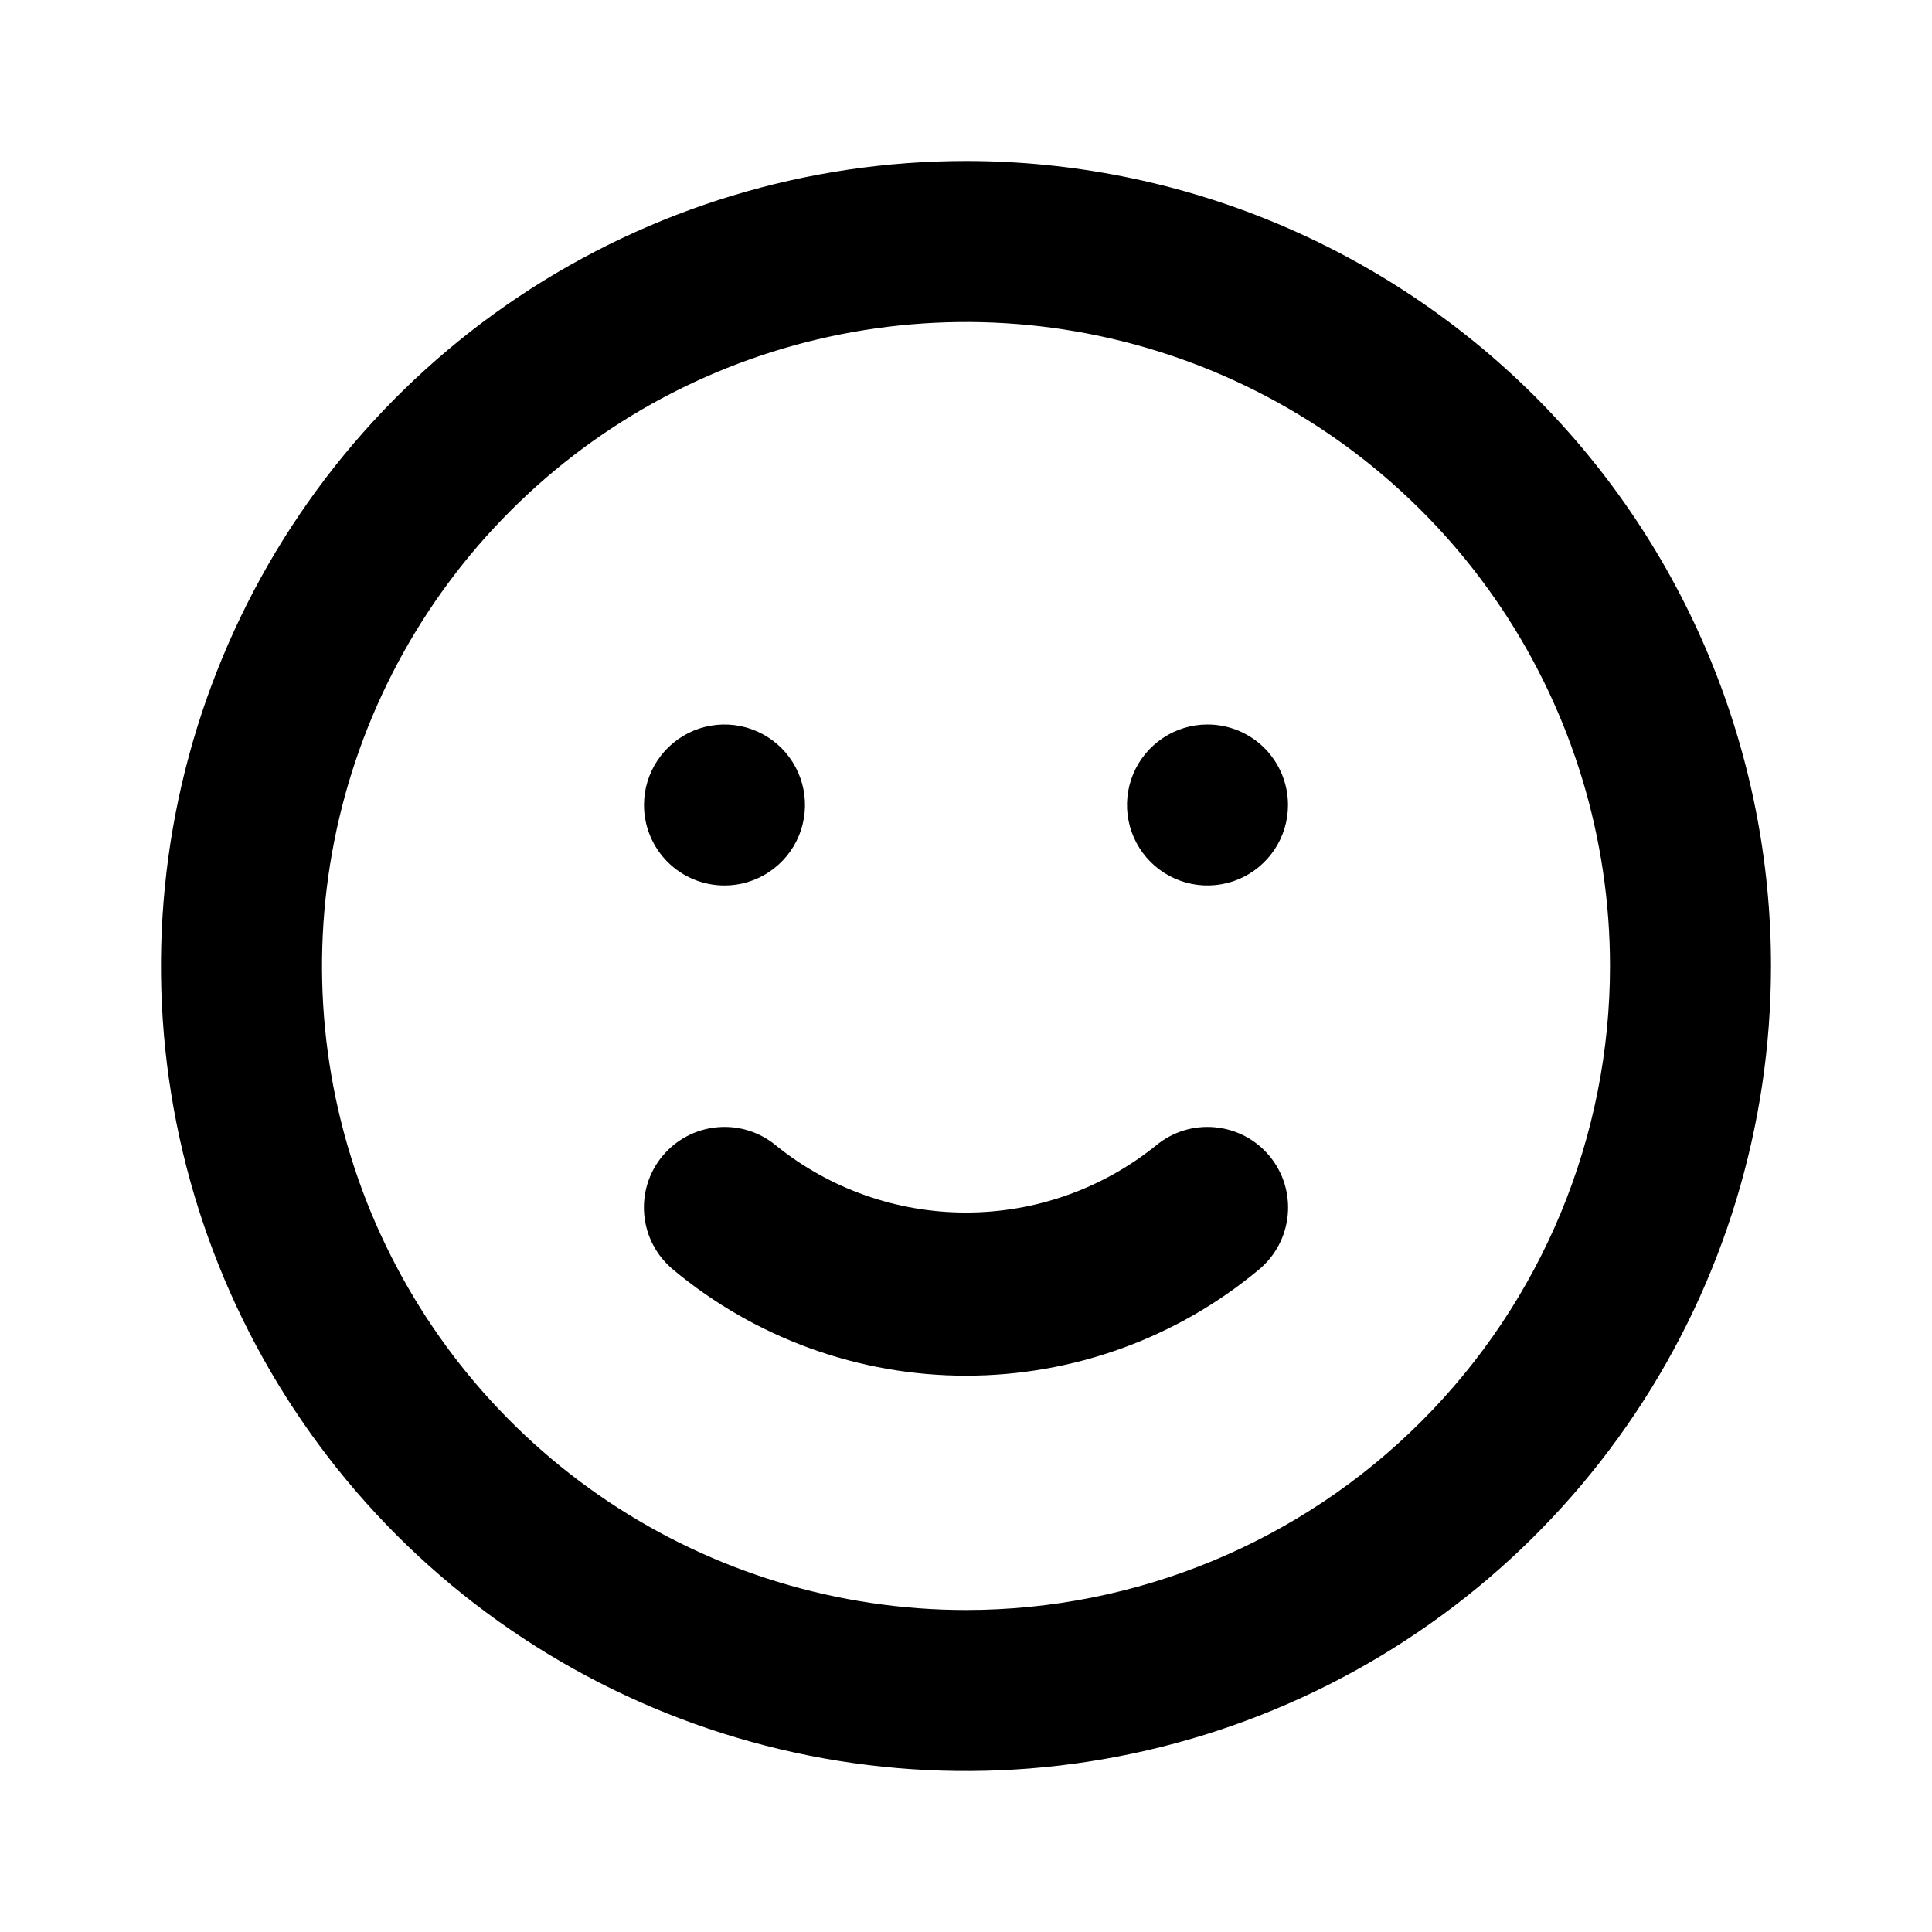 <svg width="36" height="36" viewBox="0 0 36 36" fill="none" xmlns="http://www.w3.org/2000/svg">
<path d="M21.54 21.345C20.537 22.154 19.288 22.594 18 22.594C16.712 22.594 15.463 22.154 14.46 21.345C14.154 21.09 13.759 20.968 13.362 21.005C12.966 21.041 12.6 21.234 12.345 21.54C12.09 21.846 11.968 22.241 12.005 22.638C12.041 23.035 12.234 23.4 12.54 23.655C14.072 24.934 16.004 25.634 18 25.634C19.996 25.634 21.928 24.934 23.46 23.655C23.766 23.4 23.959 23.035 23.995 22.638C24.032 22.241 23.91 21.846 23.655 21.54C23.529 21.388 23.374 21.263 23.2 21.171C23.025 21.079 22.834 21.023 22.638 21.005C22.241 20.968 21.846 21.09 21.54 21.345ZM13.5 16.5C13.797 16.5 14.087 16.412 14.333 16.247C14.58 16.082 14.772 15.848 14.886 15.574C14.999 15.3 15.029 14.998 14.971 14.707C14.913 14.416 14.77 14.149 14.561 13.939C14.351 13.73 14.084 13.587 13.793 13.529C13.502 13.471 13.2 13.501 12.926 13.614C12.652 13.728 12.418 13.92 12.253 14.167C12.088 14.413 12 14.703 12 15C12 15.398 12.158 15.779 12.439 16.061C12.721 16.342 13.102 16.5 13.5 16.5ZM22.5 13.5C22.203 13.5 21.913 13.588 21.667 13.753C21.42 13.918 21.228 14.152 21.114 14.426C21.001 14.7 20.971 15.002 21.029 15.293C21.087 15.584 21.23 15.851 21.439 16.061C21.649 16.27 21.916 16.413 22.207 16.471C22.498 16.529 22.8 16.499 23.074 16.386C23.348 16.272 23.582 16.08 23.747 15.833C23.912 15.587 24 15.297 24 15C24 14.602 23.842 14.221 23.561 13.939C23.279 13.658 22.898 13.5 22.5 13.5ZM18 3C15.033 3 12.133 3.88 9.666 5.528C7.2 7.176 5.277 9.519 4.142 12.26C3.006 15.001 2.709 18.017 3.288 20.926C3.867 23.836 5.296 26.509 7.393 28.607C9.491 30.704 12.164 32.133 15.074 32.712C17.983 33.291 20.999 32.993 23.74 31.858C26.481 30.723 28.824 28.8 30.472 26.334C32.12 23.867 33 20.967 33 18C33 16.03 32.612 14.08 31.858 12.26C31.104 10.44 30 8.786 28.607 7.393C27.214 6.001 25.56 4.896 23.74 4.142C21.92 3.388 19.97 3 18 3ZM18 30C15.627 30 13.307 29.296 11.333 27.978C9.36 26.659 7.822 24.785 6.913 22.592C6.005 20.399 5.768 17.987 6.231 15.659C6.694 13.331 7.836 11.193 9.515 9.515C11.193 7.836 13.331 6.694 15.659 6.231C17.987 5.768 20.399 6.005 22.592 6.913C24.785 7.822 26.659 9.36 27.978 11.333C29.296 13.306 30 15.627 30 18C30 21.183 28.736 24.235 26.485 26.485C24.235 28.736 21.183 30 18 30Z" fill="black"/>
</svg>
